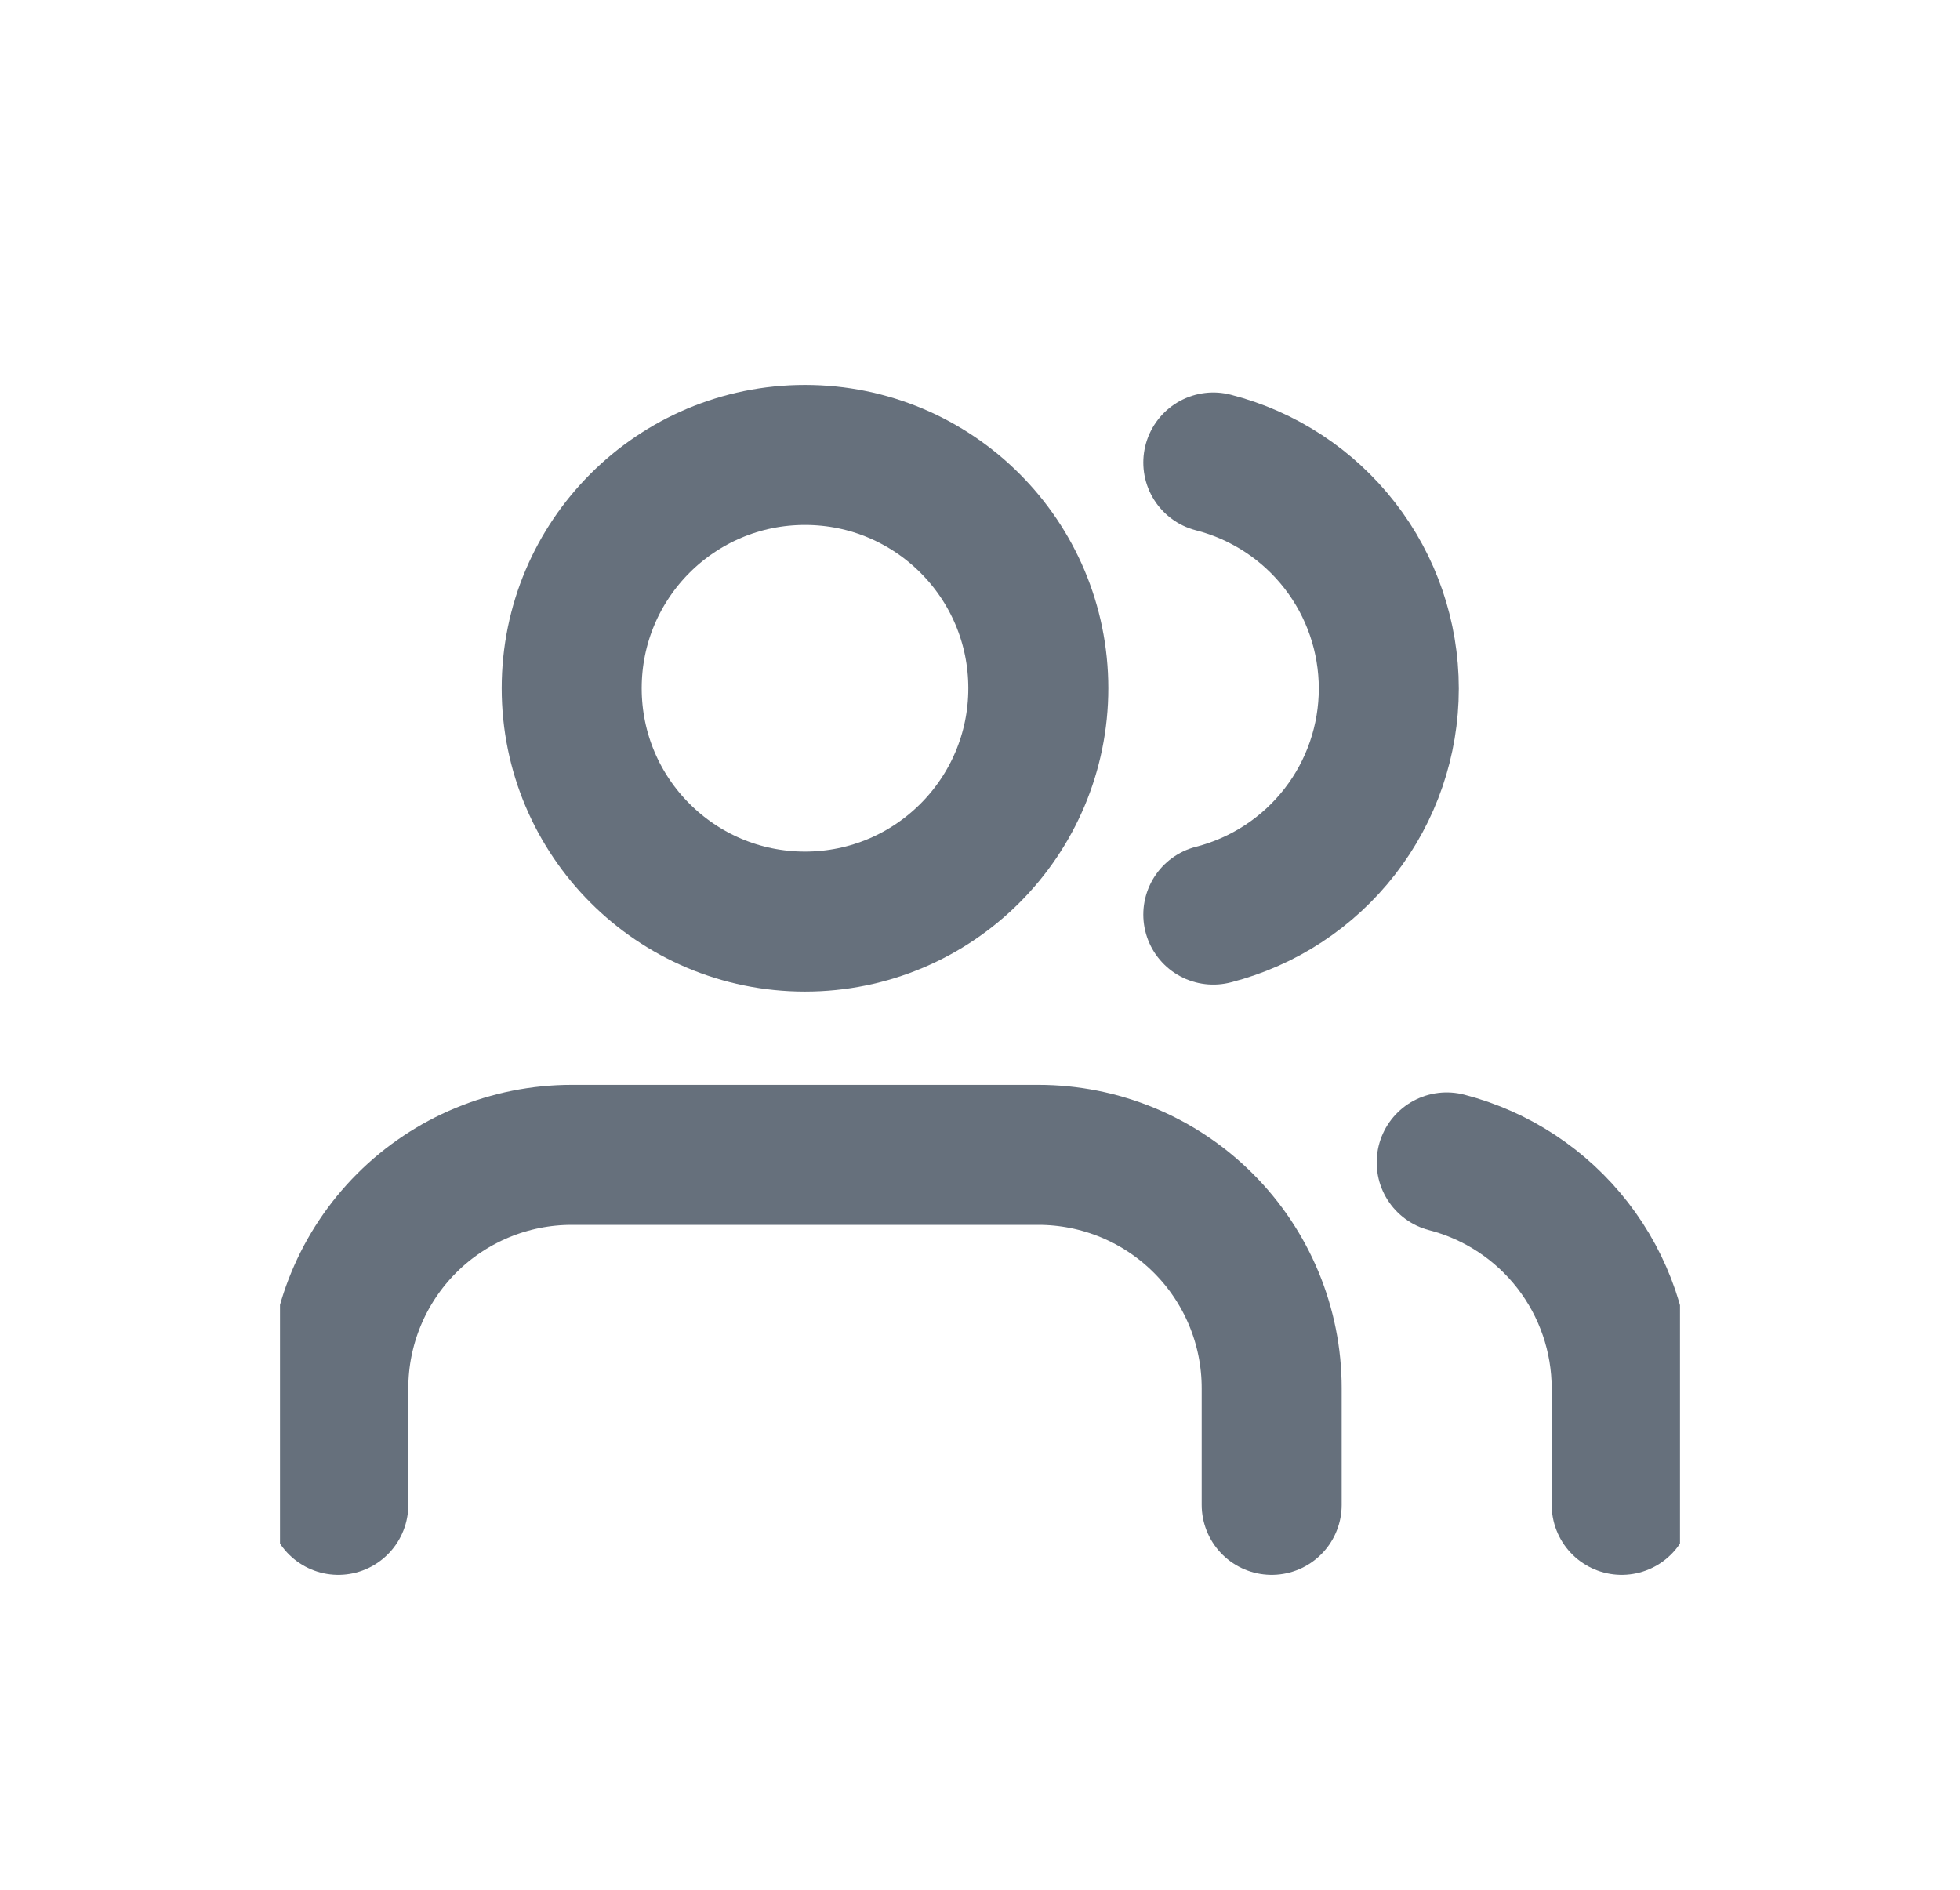 <svg width="28" height="27" viewBox="0 0 28 27" fill="none" xmlns="http://www.w3.org/2000/svg">
<g opacity="0.6" clip-path="url(#clip0_25_1110)" filter="url(#filter0_d_25_1110)">
<path d="M18.167 17.5V15.833C18.167 14.949 17.816 14.101 17.19 13.476C16.565 12.851 15.717 12.5 14.833 12.5H8.167C7.283 12.5 6.435 12.851 5.81 13.476C5.185 14.101 4.833 14.949 4.833 15.833V17.5" stroke="#001125" stroke-width="2" stroke-linecap="round" stroke-linejoin="round"/>
<path d="M11.5 9.167C13.341 9.167 14.833 7.674 14.833 5.833C14.833 3.992 13.341 2.5 11.5 2.5C9.659 2.5 8.167 3.992 8.167 5.833C8.167 7.674 9.659 9.167 11.5 9.167Z" stroke="#001125" stroke-width="2" stroke-linecap="round" stroke-linejoin="round"/>
<path d="M23.167 17.5V15.833C23.166 15.095 22.92 14.377 22.468 13.794C22.015 13.21 21.382 12.793 20.667 12.608" stroke="#001125" stroke-width="2" stroke-linecap="round" stroke-linejoin="round"/>
<path d="M17.333 2.608C18.05 2.792 18.686 3.209 19.14 3.794C19.594 4.378 19.84 5.097 19.84 5.838C19.84 6.578 19.594 7.297 19.14 7.881C18.686 8.466 18.05 8.883 17.333 9.067" stroke="#001125" stroke-width="2" stroke-linecap="round" stroke-linejoin="round"/>
</g>
<defs>
<filter id="filter0_d_25_1110" x="0" y="0" width="28" height="28" filterUnits="userSpaceOnUse" color-interpolation-filters="sRGB">
<feFlood flood-opacity="0" result="BackgroundImageFix"/>
<feColorMatrix in="SourceAlpha" type="matrix" values="0 0 0 0 0 0 0 0 0 0 0 0 0 0 0 0 0 0 127 0" result="hardAlpha"/>
<feOffset dy="4"/>
<feGaussianBlur stdDeviation="2"/>
<feComposite in2="hardAlpha" operator="out"/>
<feColorMatrix type="matrix" values="0 0 0 0 0 0 0 0 0 0 0 0 0 0 0 0 0 0 0.25 0"/>
<feBlend mode="normal" in2="BackgroundImageFix" result="effect1_dropShadow_25_1110"/>
<feBlend mode="normal" in="SourceGraphic" in2="effect1_dropShadow_25_1110" result="shape"/>
</filter>
<clipPath id="clip0_25_1110">
<rect width="20" height="20" fill="white" transform="translate(4)"/>
</clipPath>
</defs>
</svg>
